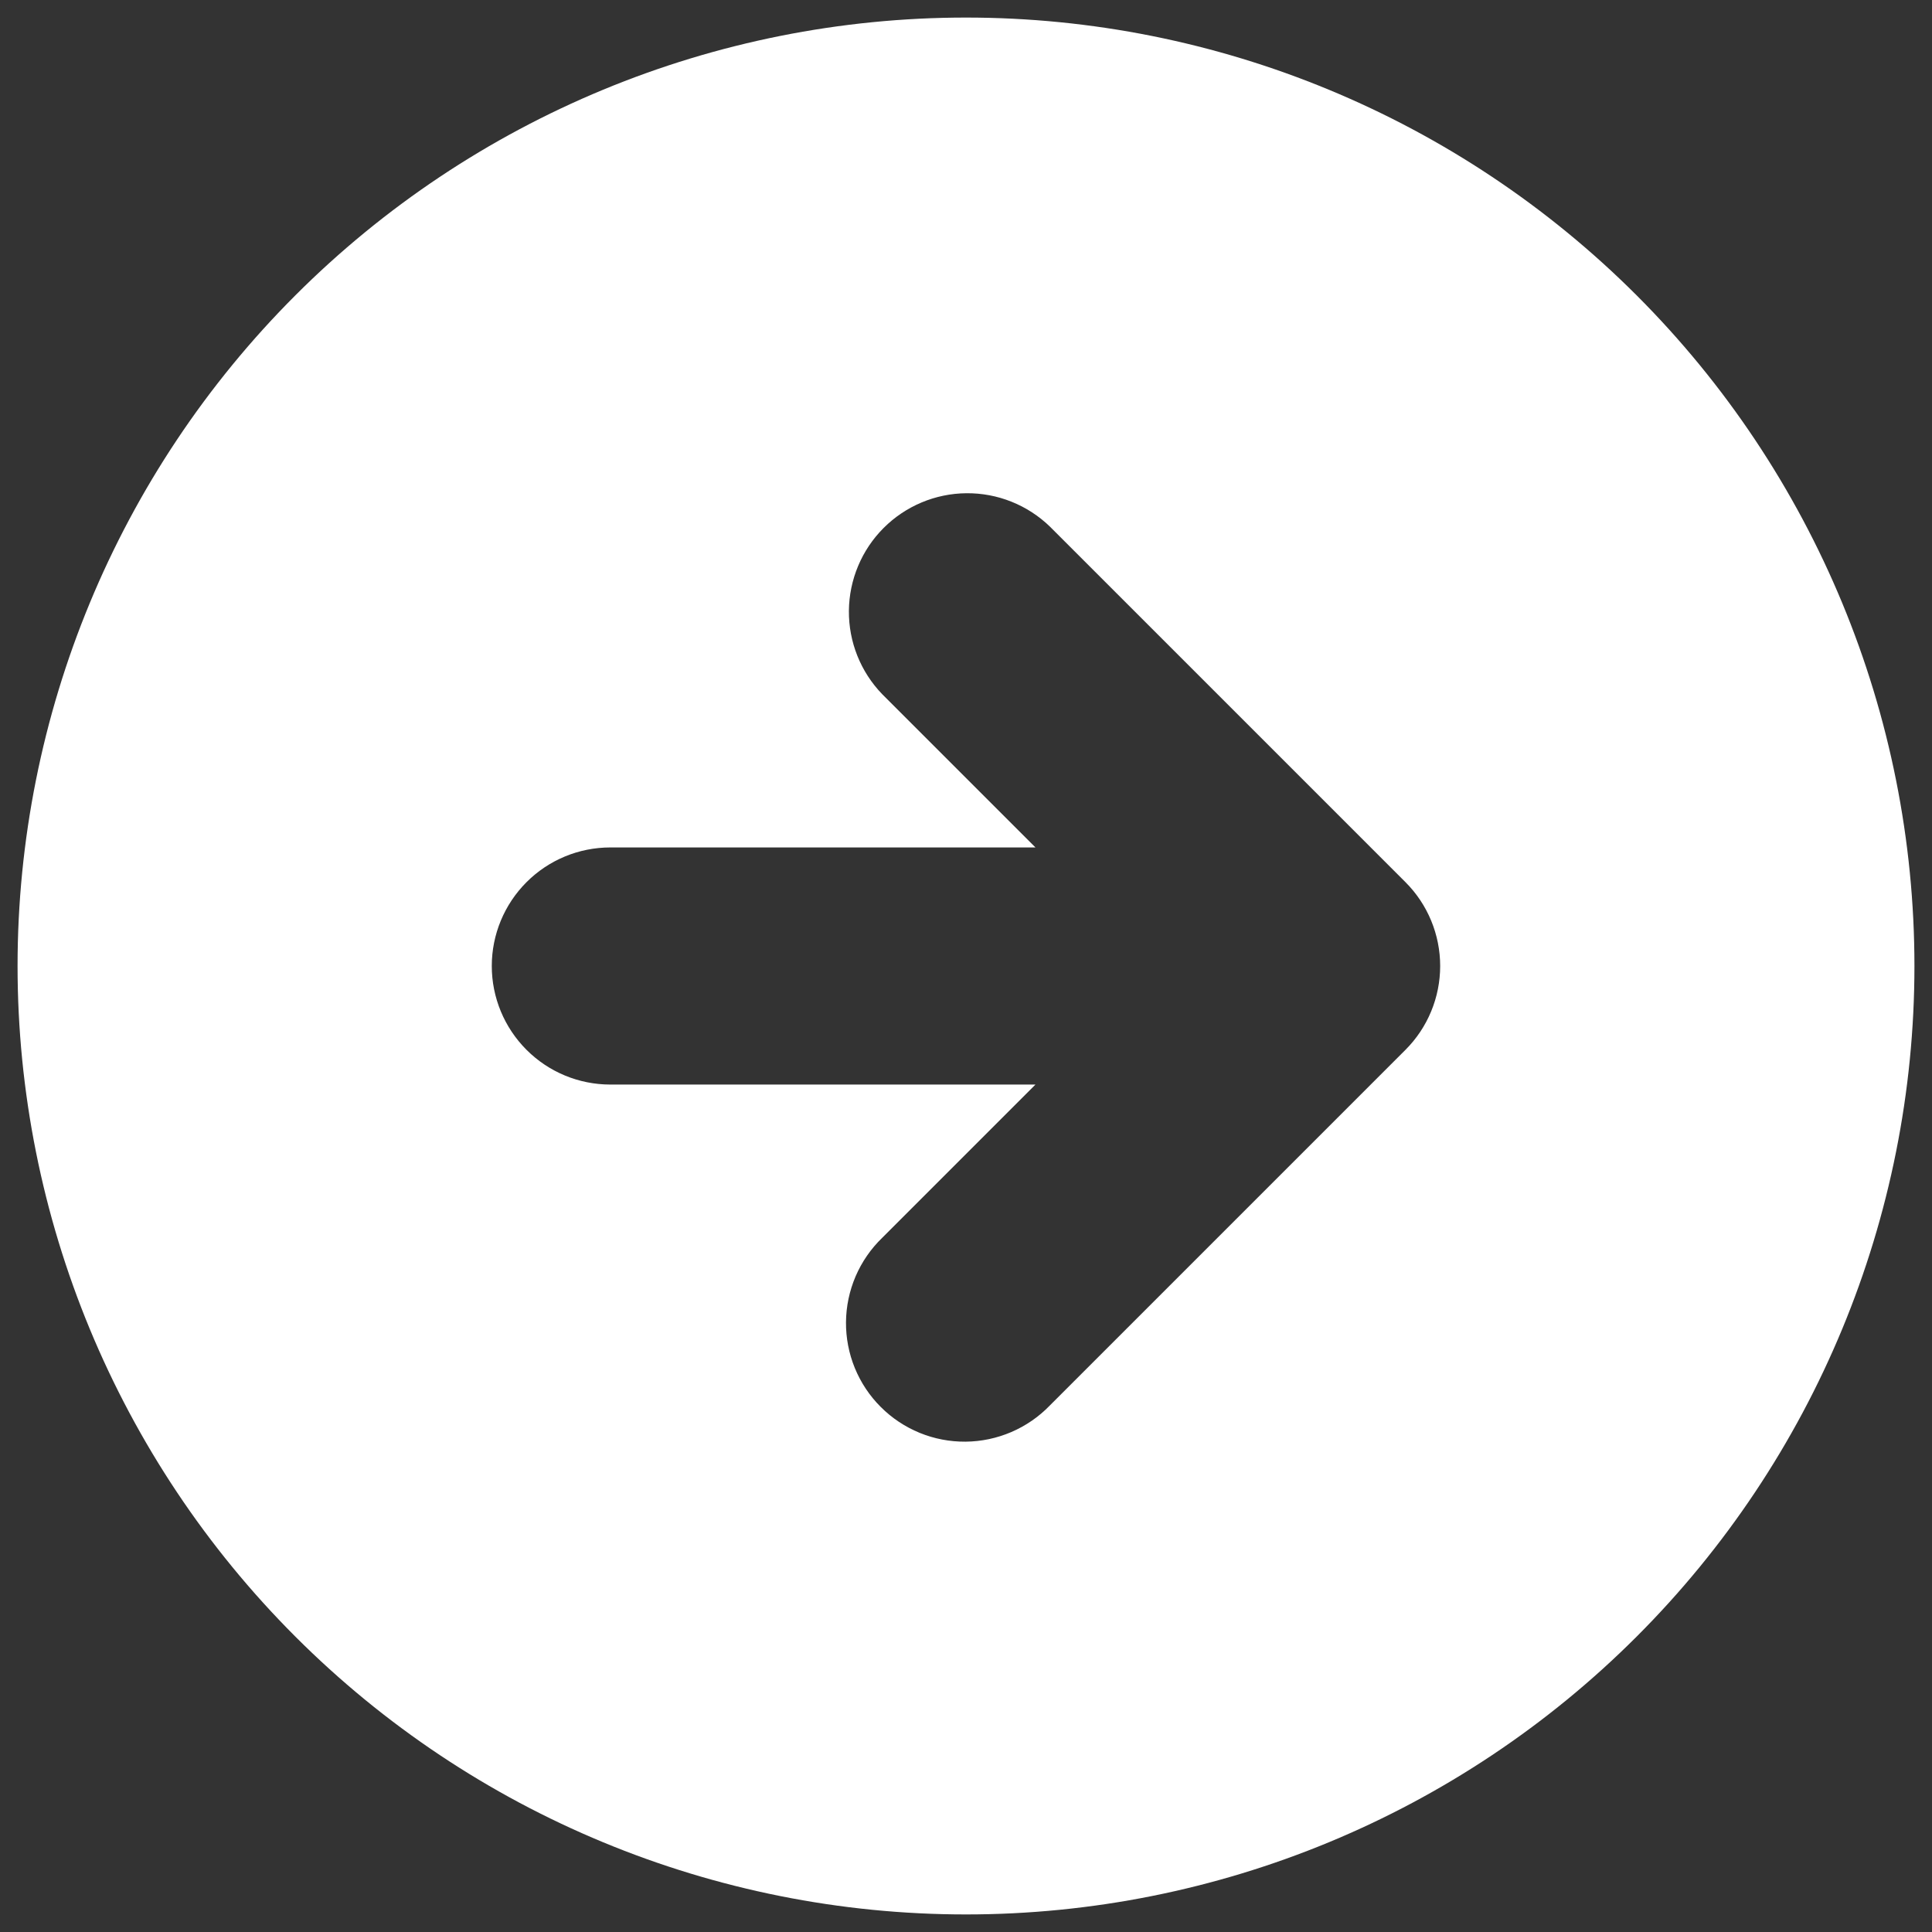 <svg width="44" height="44" viewBox="0 0 44 44" fill="none" xmlns="http://www.w3.org/2000/svg">
<rect x="0" y="0" width="44" height="44" fill="#333333" stroke="none"/>
<path fill-rule="evenodd" clip-rule="evenodd" d="M22 43.6C27.729 43.6 33.223 41.324 37.273 37.273C41.324 33.223 43.6 27.729 43.6 22C43.6 16.271 41.324 10.777 37.273 6.726C33.223 2.676 27.729 0.4 22 0.4C16.271 0.4 10.777 2.676 6.727 6.726C2.676 10.777 0.4 16.271 0.4 22C0.4 27.729 2.676 33.223 6.727 37.273C10.777 41.324 16.271 43.6 22 43.6ZM32.009 20.091L23.909 11.991C23.4 11.499 22.718 11.227 22.01 11.233C21.302 11.239 20.625 11.523 20.124 12.024C19.623 12.525 19.34 13.202 19.333 13.91C19.327 14.618 19.599 15.3 20.091 15.809L23.582 19.3H13.9C13.184 19.3 12.497 19.584 11.991 20.091C11.485 20.597 11.2 21.284 11.2 22C11.2 22.716 11.485 23.403 11.991 23.909C12.497 24.416 13.184 24.7 13.9 24.7H23.582L20.091 28.191C19.833 28.44 19.628 28.738 19.486 29.067C19.345 29.397 19.27 29.751 19.267 30.11C19.264 30.468 19.332 30.824 19.468 31.156C19.604 31.487 19.804 31.789 20.058 32.042C20.311 32.296 20.613 32.496 20.944 32.632C21.276 32.768 21.632 32.836 21.99 32.833C22.349 32.83 22.703 32.755 23.032 32.614C23.362 32.472 23.66 32.267 23.909 32.009L32.009 23.909C32.515 23.403 32.799 22.716 32.799 22C32.799 21.284 32.515 20.597 32.009 20.091Z" fill="white"/>
</svg>
